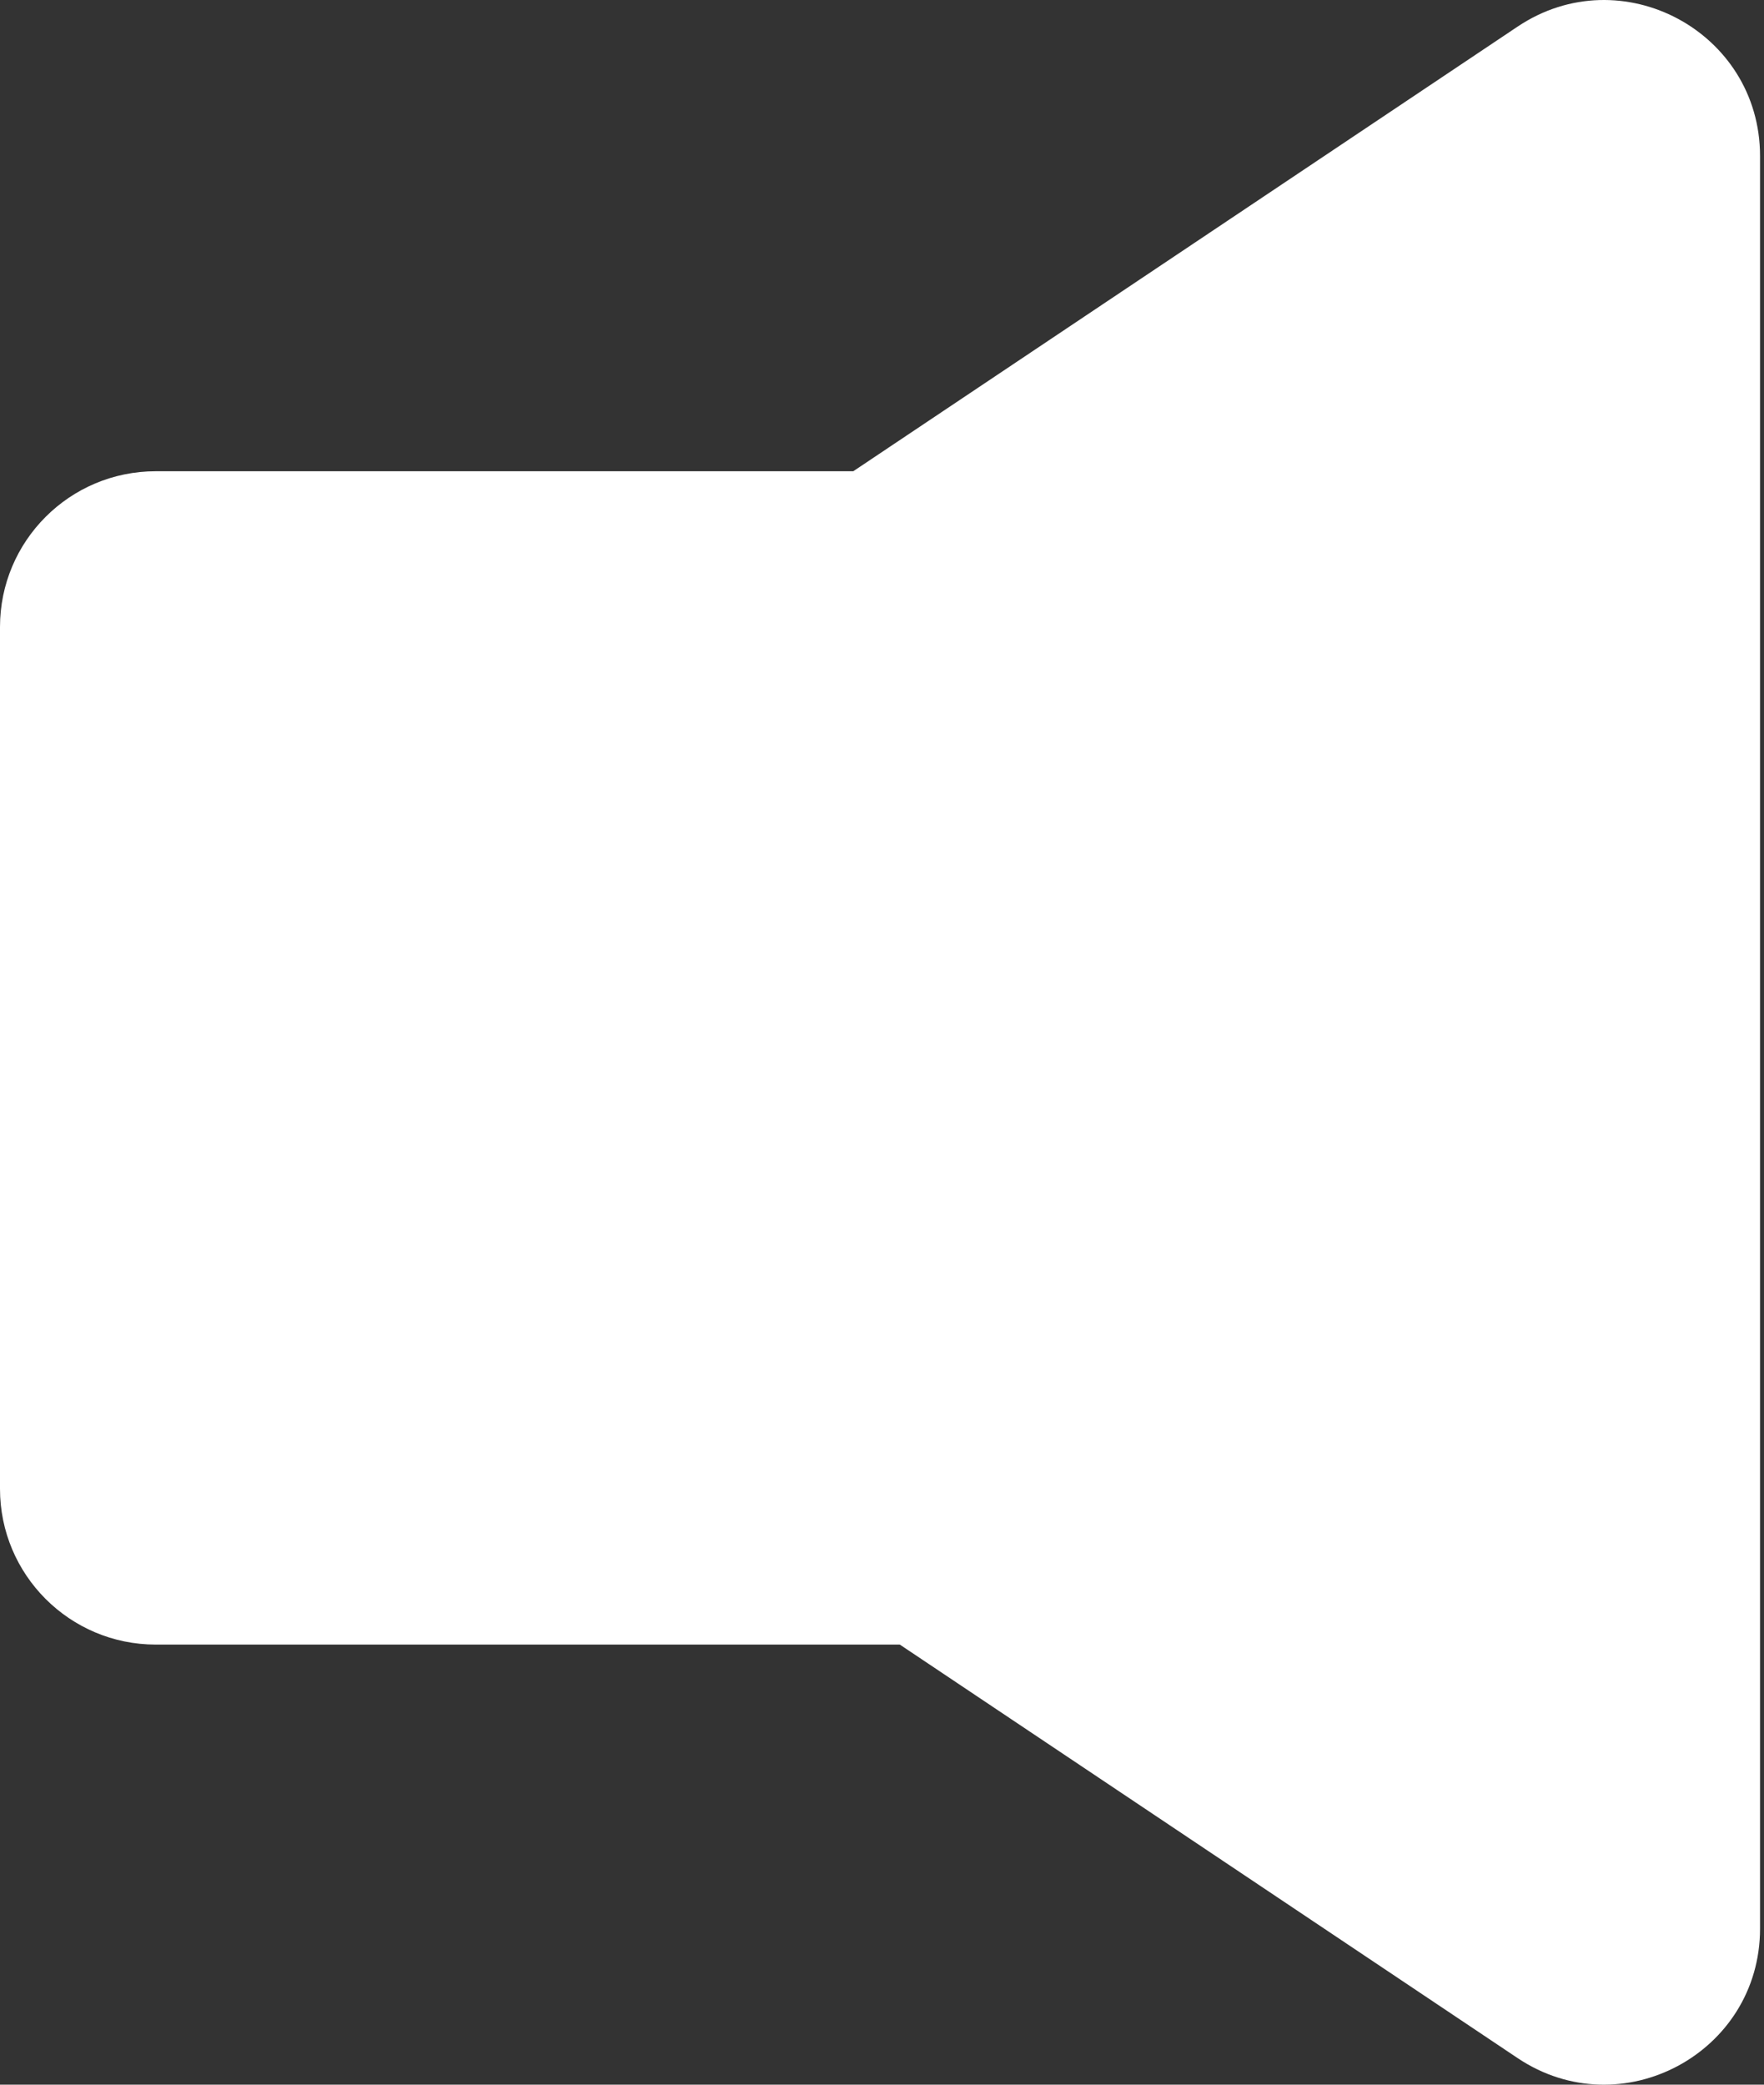 <svg width="187" height="221" viewBox="0 0 187 221" fill="none" xmlns="http://www.w3.org/2000/svg">
<rect x="0" y="0" width="187" height="221" fill="#333333" stroke="none"/>
<path d="M160.884 2.818C171.855 -4.525 186.58 3.338 186.58 16.539V204.461C186.58 217.663 171.855 225.526 160.884 218.183L95.388 174.345H16.512C7.393 174.345 0 166.952 0 157.833V66.47C0 57.351 7.393 49.958 16.512 49.958H90.453L160.884 2.818Z" fill="white"/>
</svg>
